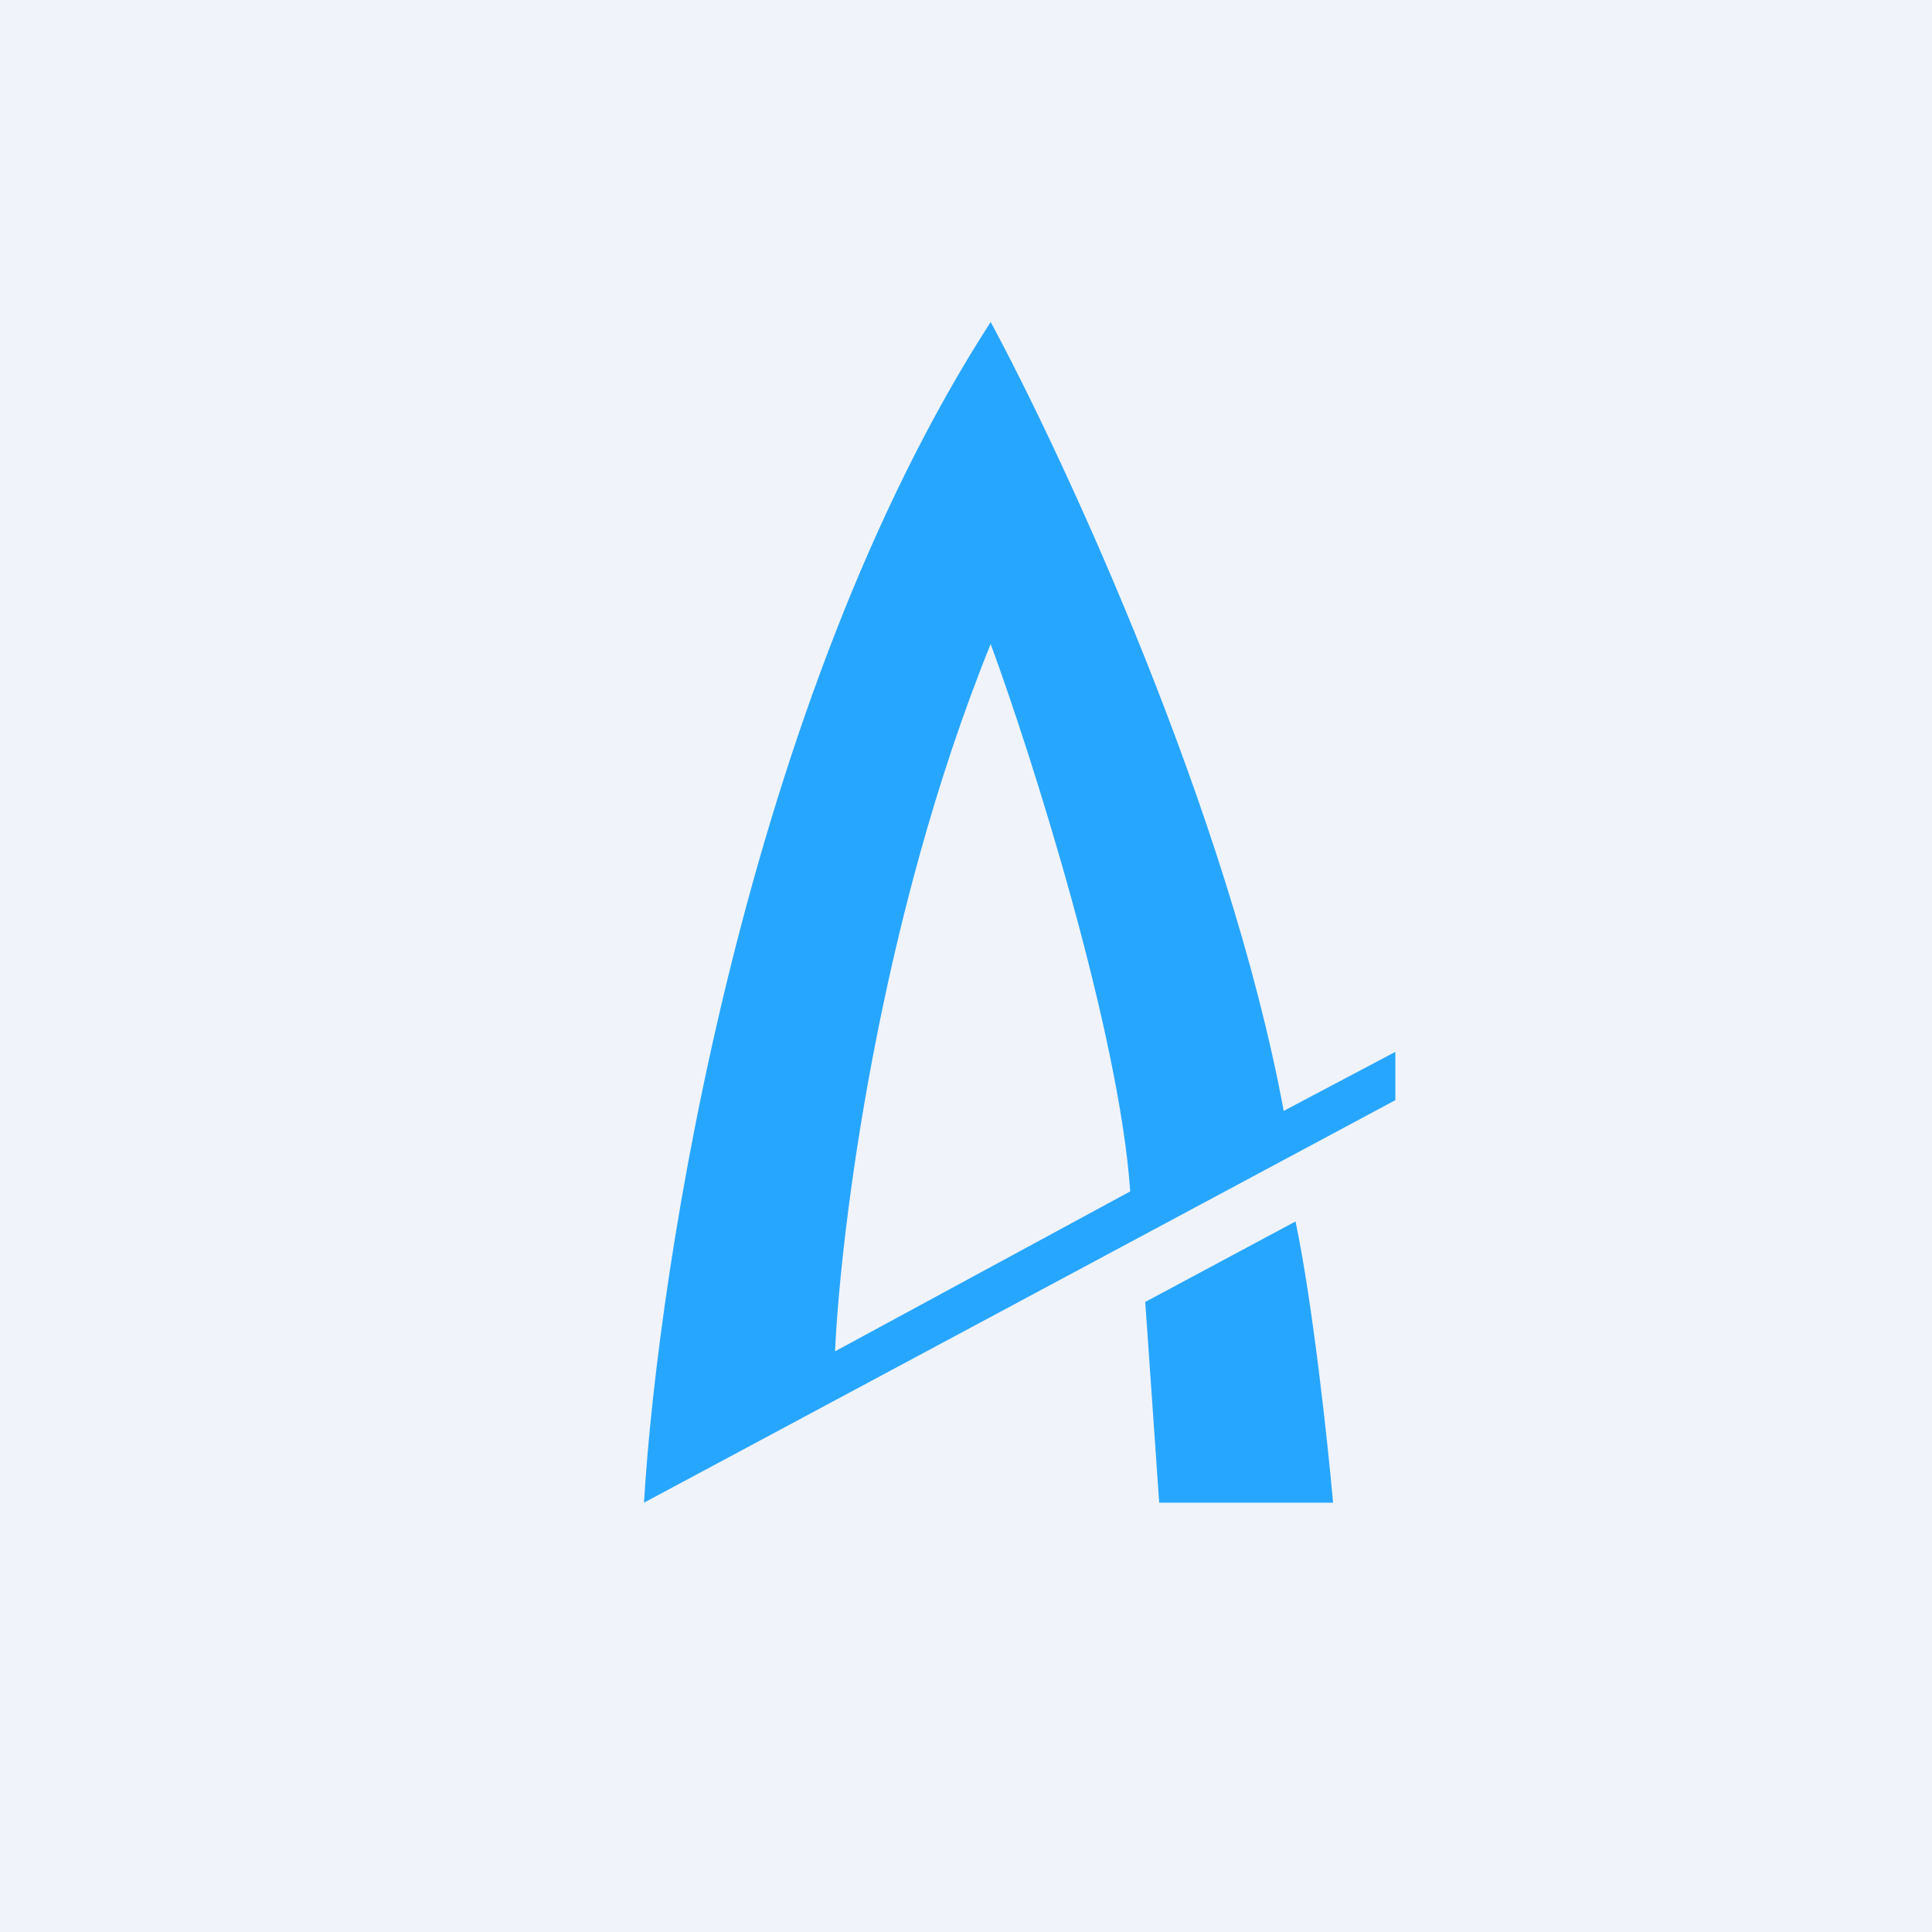 <!-- by TradingView --><svg width="18" height="18" viewBox="0 0 18 18" xmlns="http://www.w3.org/2000/svg"><path fill="#F0F3FA" d="M0 0h18v18H0z"/><path d="M12.42 14H10.8l-.13-1.87 1.4-.75c.16.76.3 2.06.35 2.62Z" fill="#27A6FF"/><path fill-rule="evenodd" d="M6 14c.13-2.2.95-7.47 3.23-11 .7 1.3 2.22 4.59 2.73 7.35L13 9.8v.45L6 14Zm3.23-8c.39 1.06 1.2 3.63 1.3 5.1l-2.75 1.49c.05-1.1.4-4 1.45-6.59Z" fill="#27A6FF"/></svg>